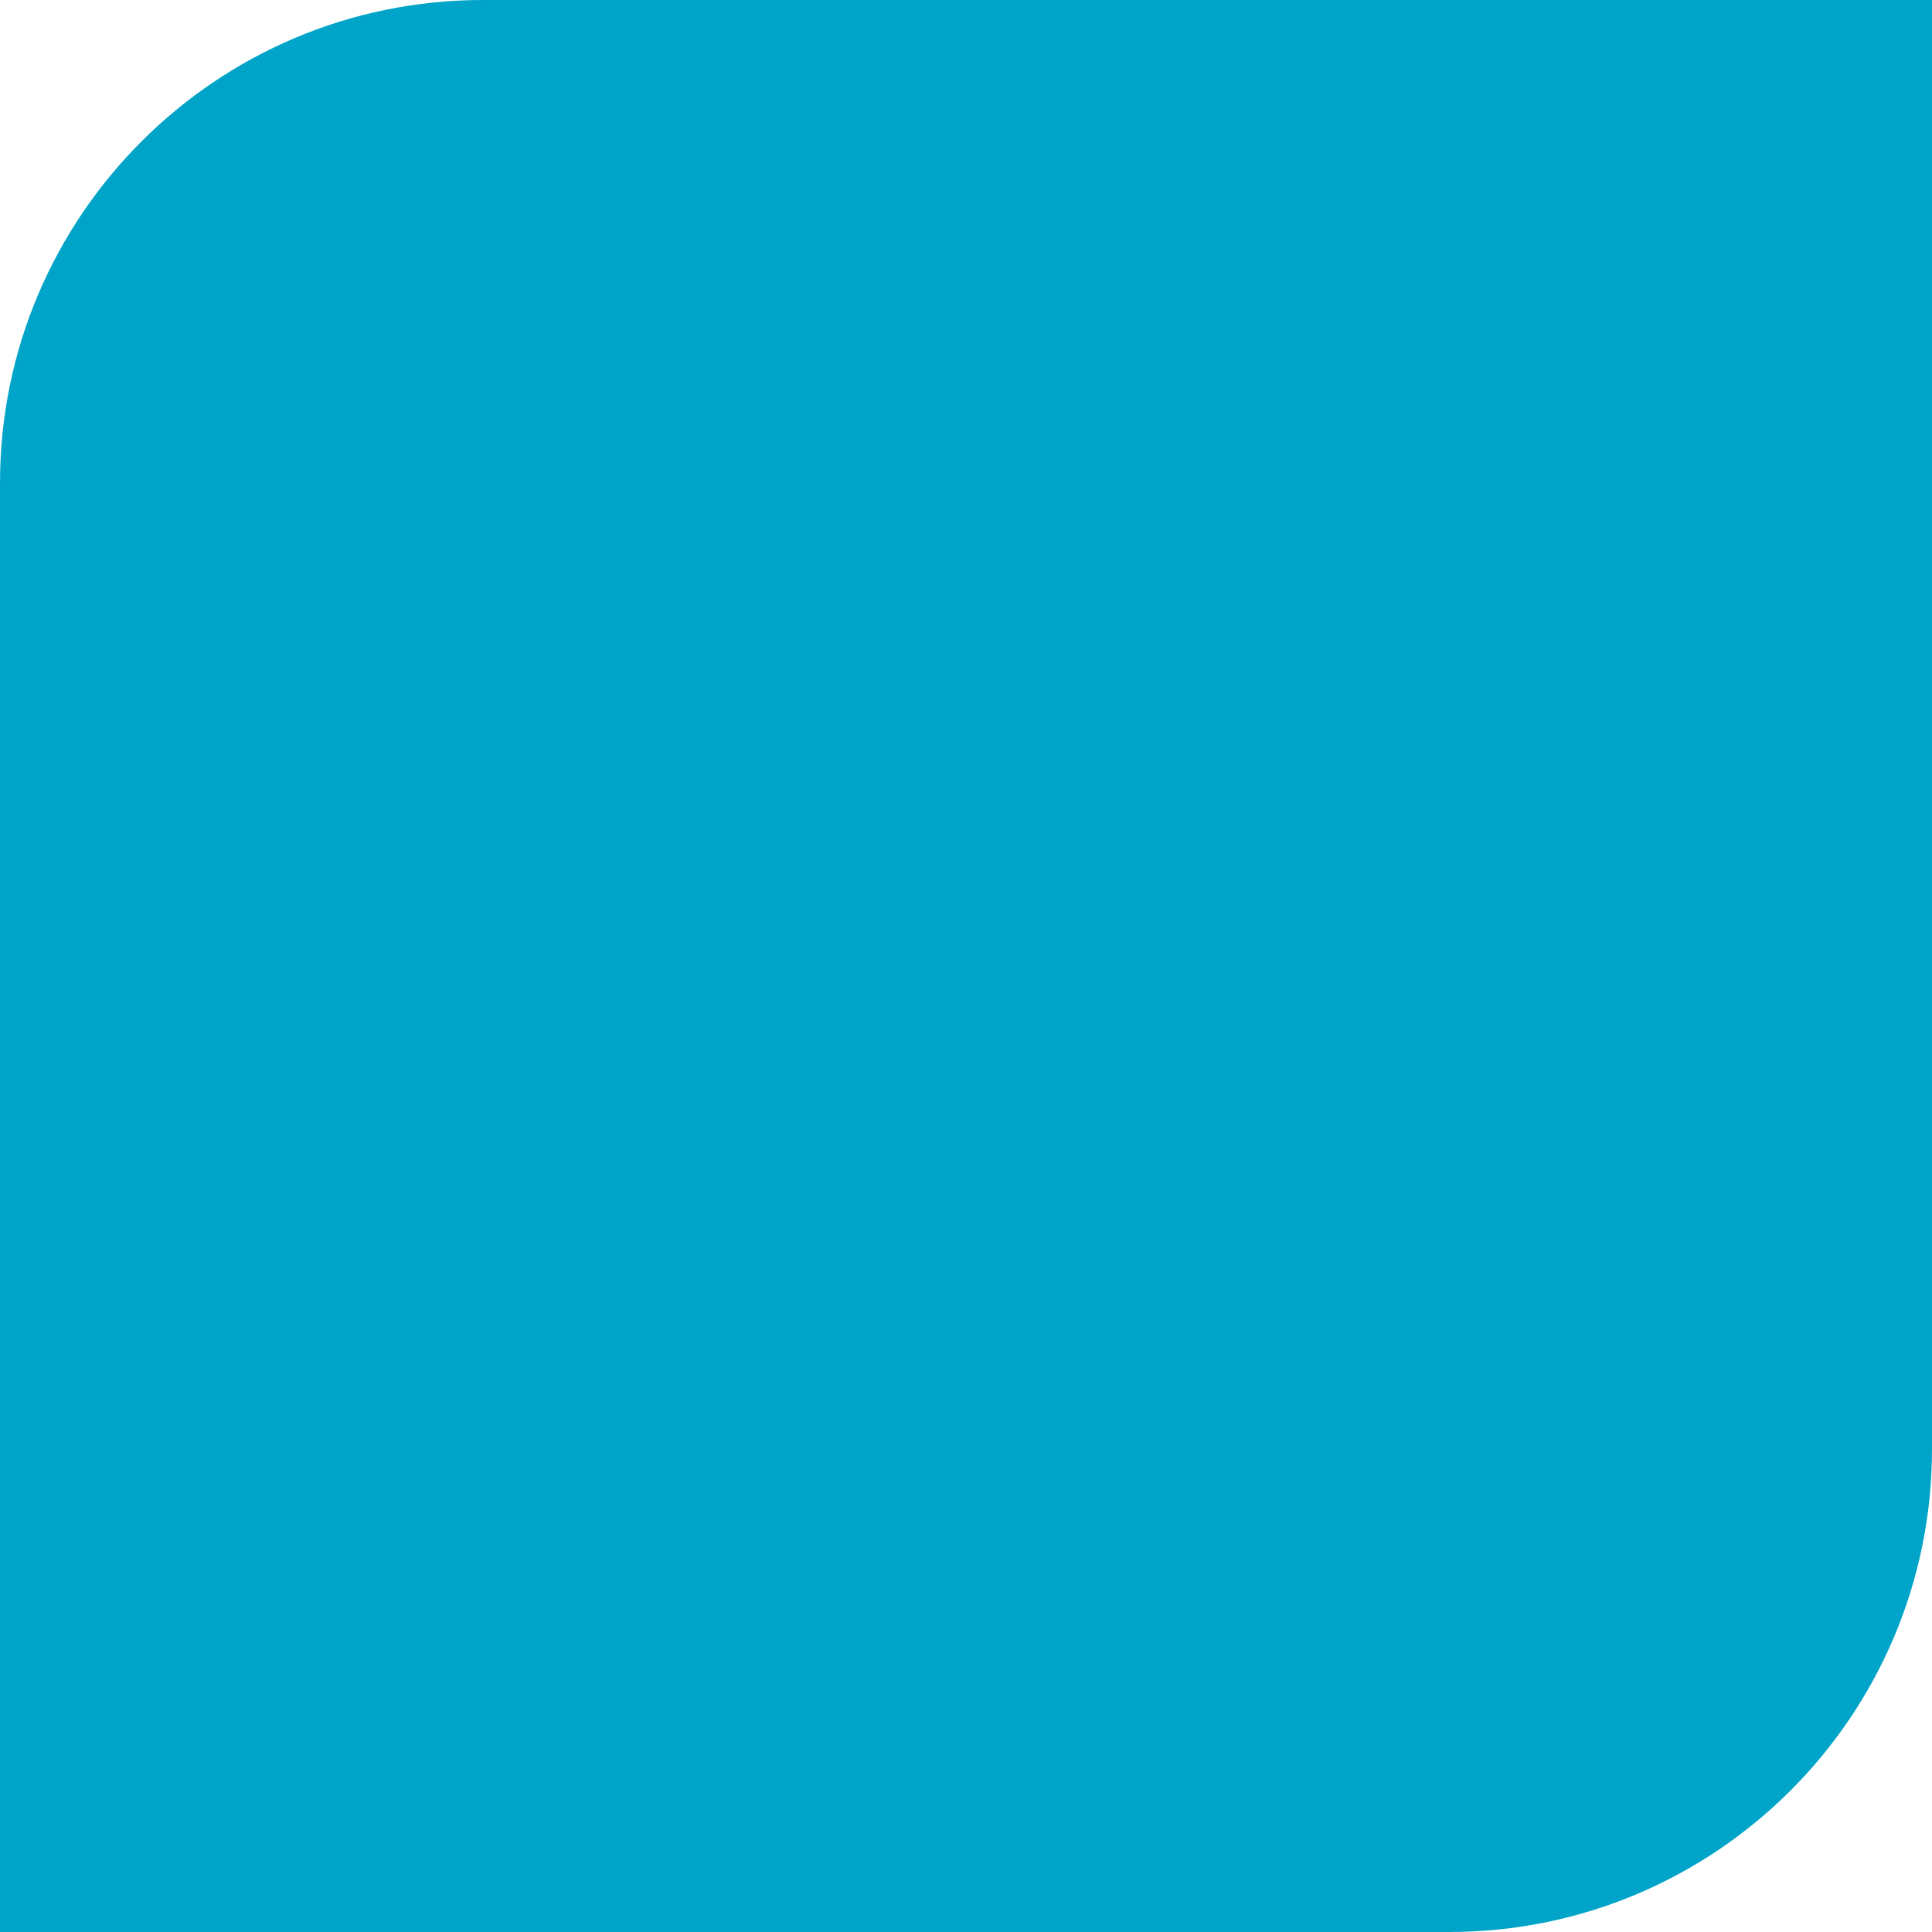 <?xml version="1.0" encoding="UTF-8"?><svg xmlns="http://www.w3.org/2000/svg" width="24" height="24" viewBox="0 0 24 24"><title>g/go_icon_blue/go_icon_blue_24x24</title><path fill="#00A4C8" fill-rule="evenodd" d="M6 0h18v18c0 3.314-2.686 6-6 6H0V6c0-3.314 2.686-6 6-6z"/></svg>